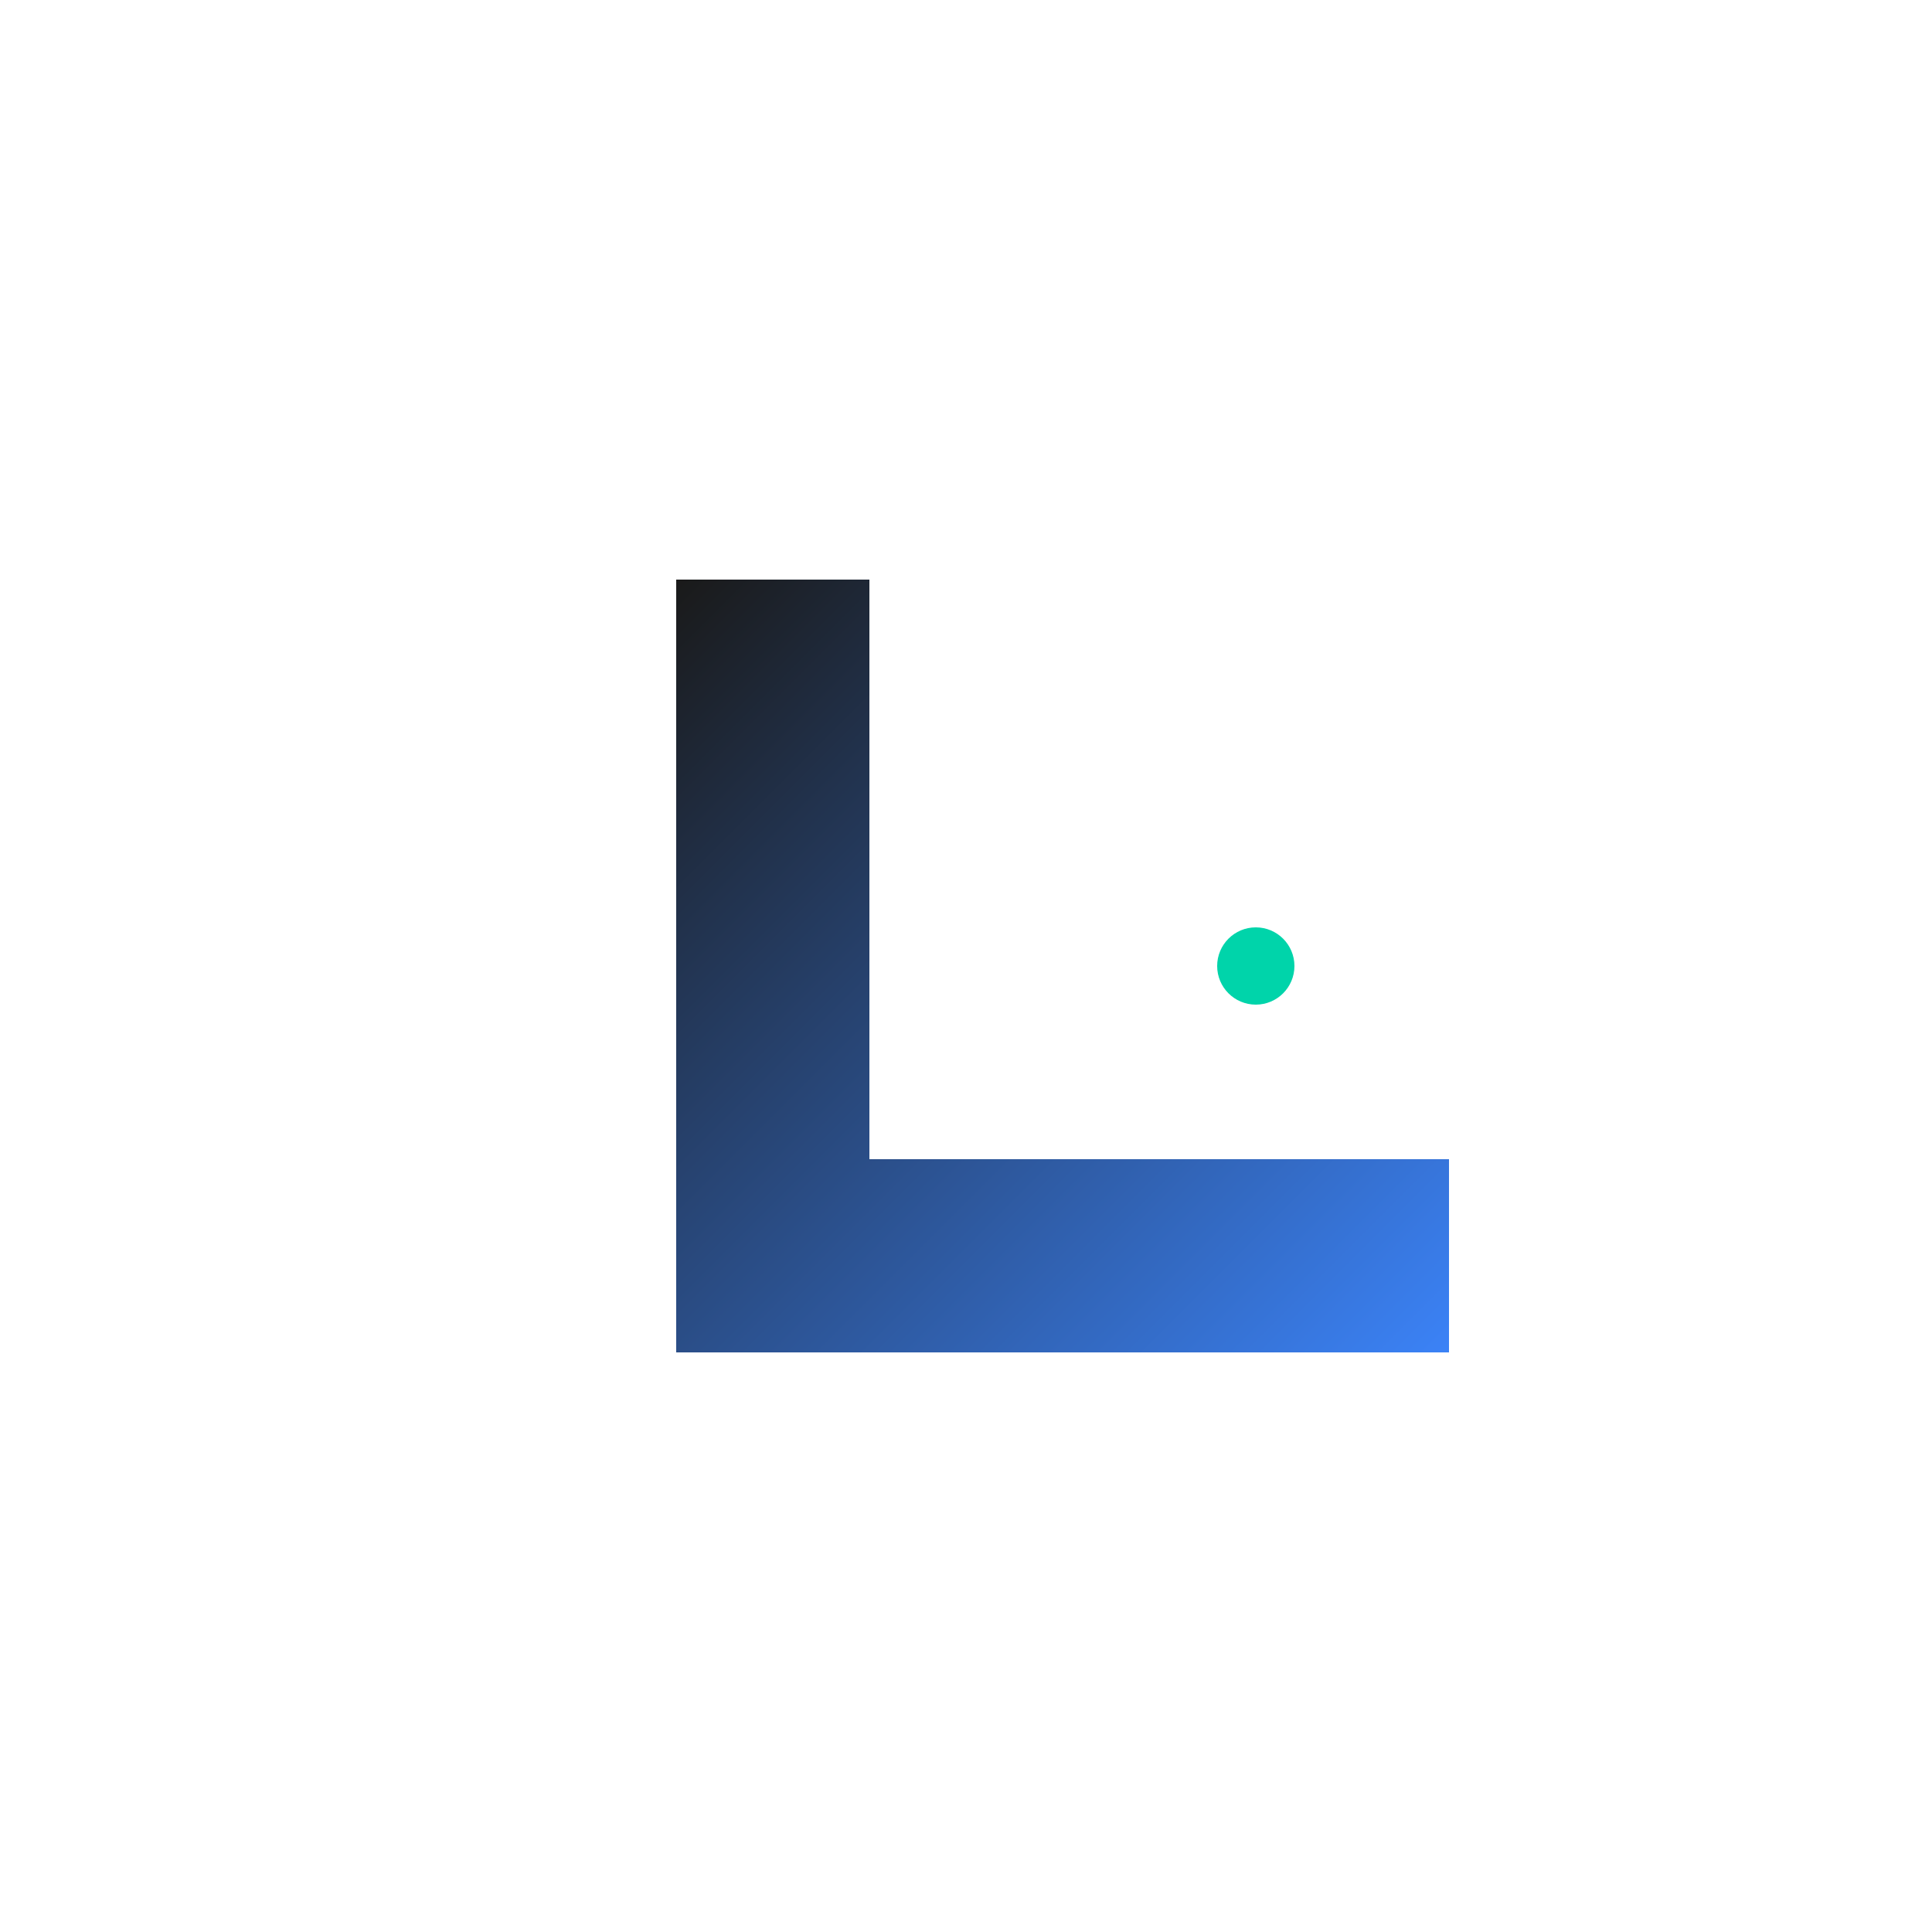 <svg width="200" height="200" viewBox="0 0 200 200" xmlns="http://www.w3.org/2000/svg">
  <defs>
    <linearGradient id="LGradient" x1="0%" y1="0%" x2="100%" y2="100%">
      <stop offset="0%" stop-color="#1a1a1a"/>
      <stop offset="100%" stop-color="#3b82f6"/>
    </linearGradient>
  </defs>
  
  <!-- Ultra clean L shape -->
  <path d="M70 60 L70 140 L150 140 L150 120 L90 120 L90 60 Z" 
        fill="url(#LGradient)" 
        rx="4"/>
  
  <!-- Small location dot accent -->
  <circle cx="130" cy="100" r="4" fill="#00d4aa"/>
</svg>